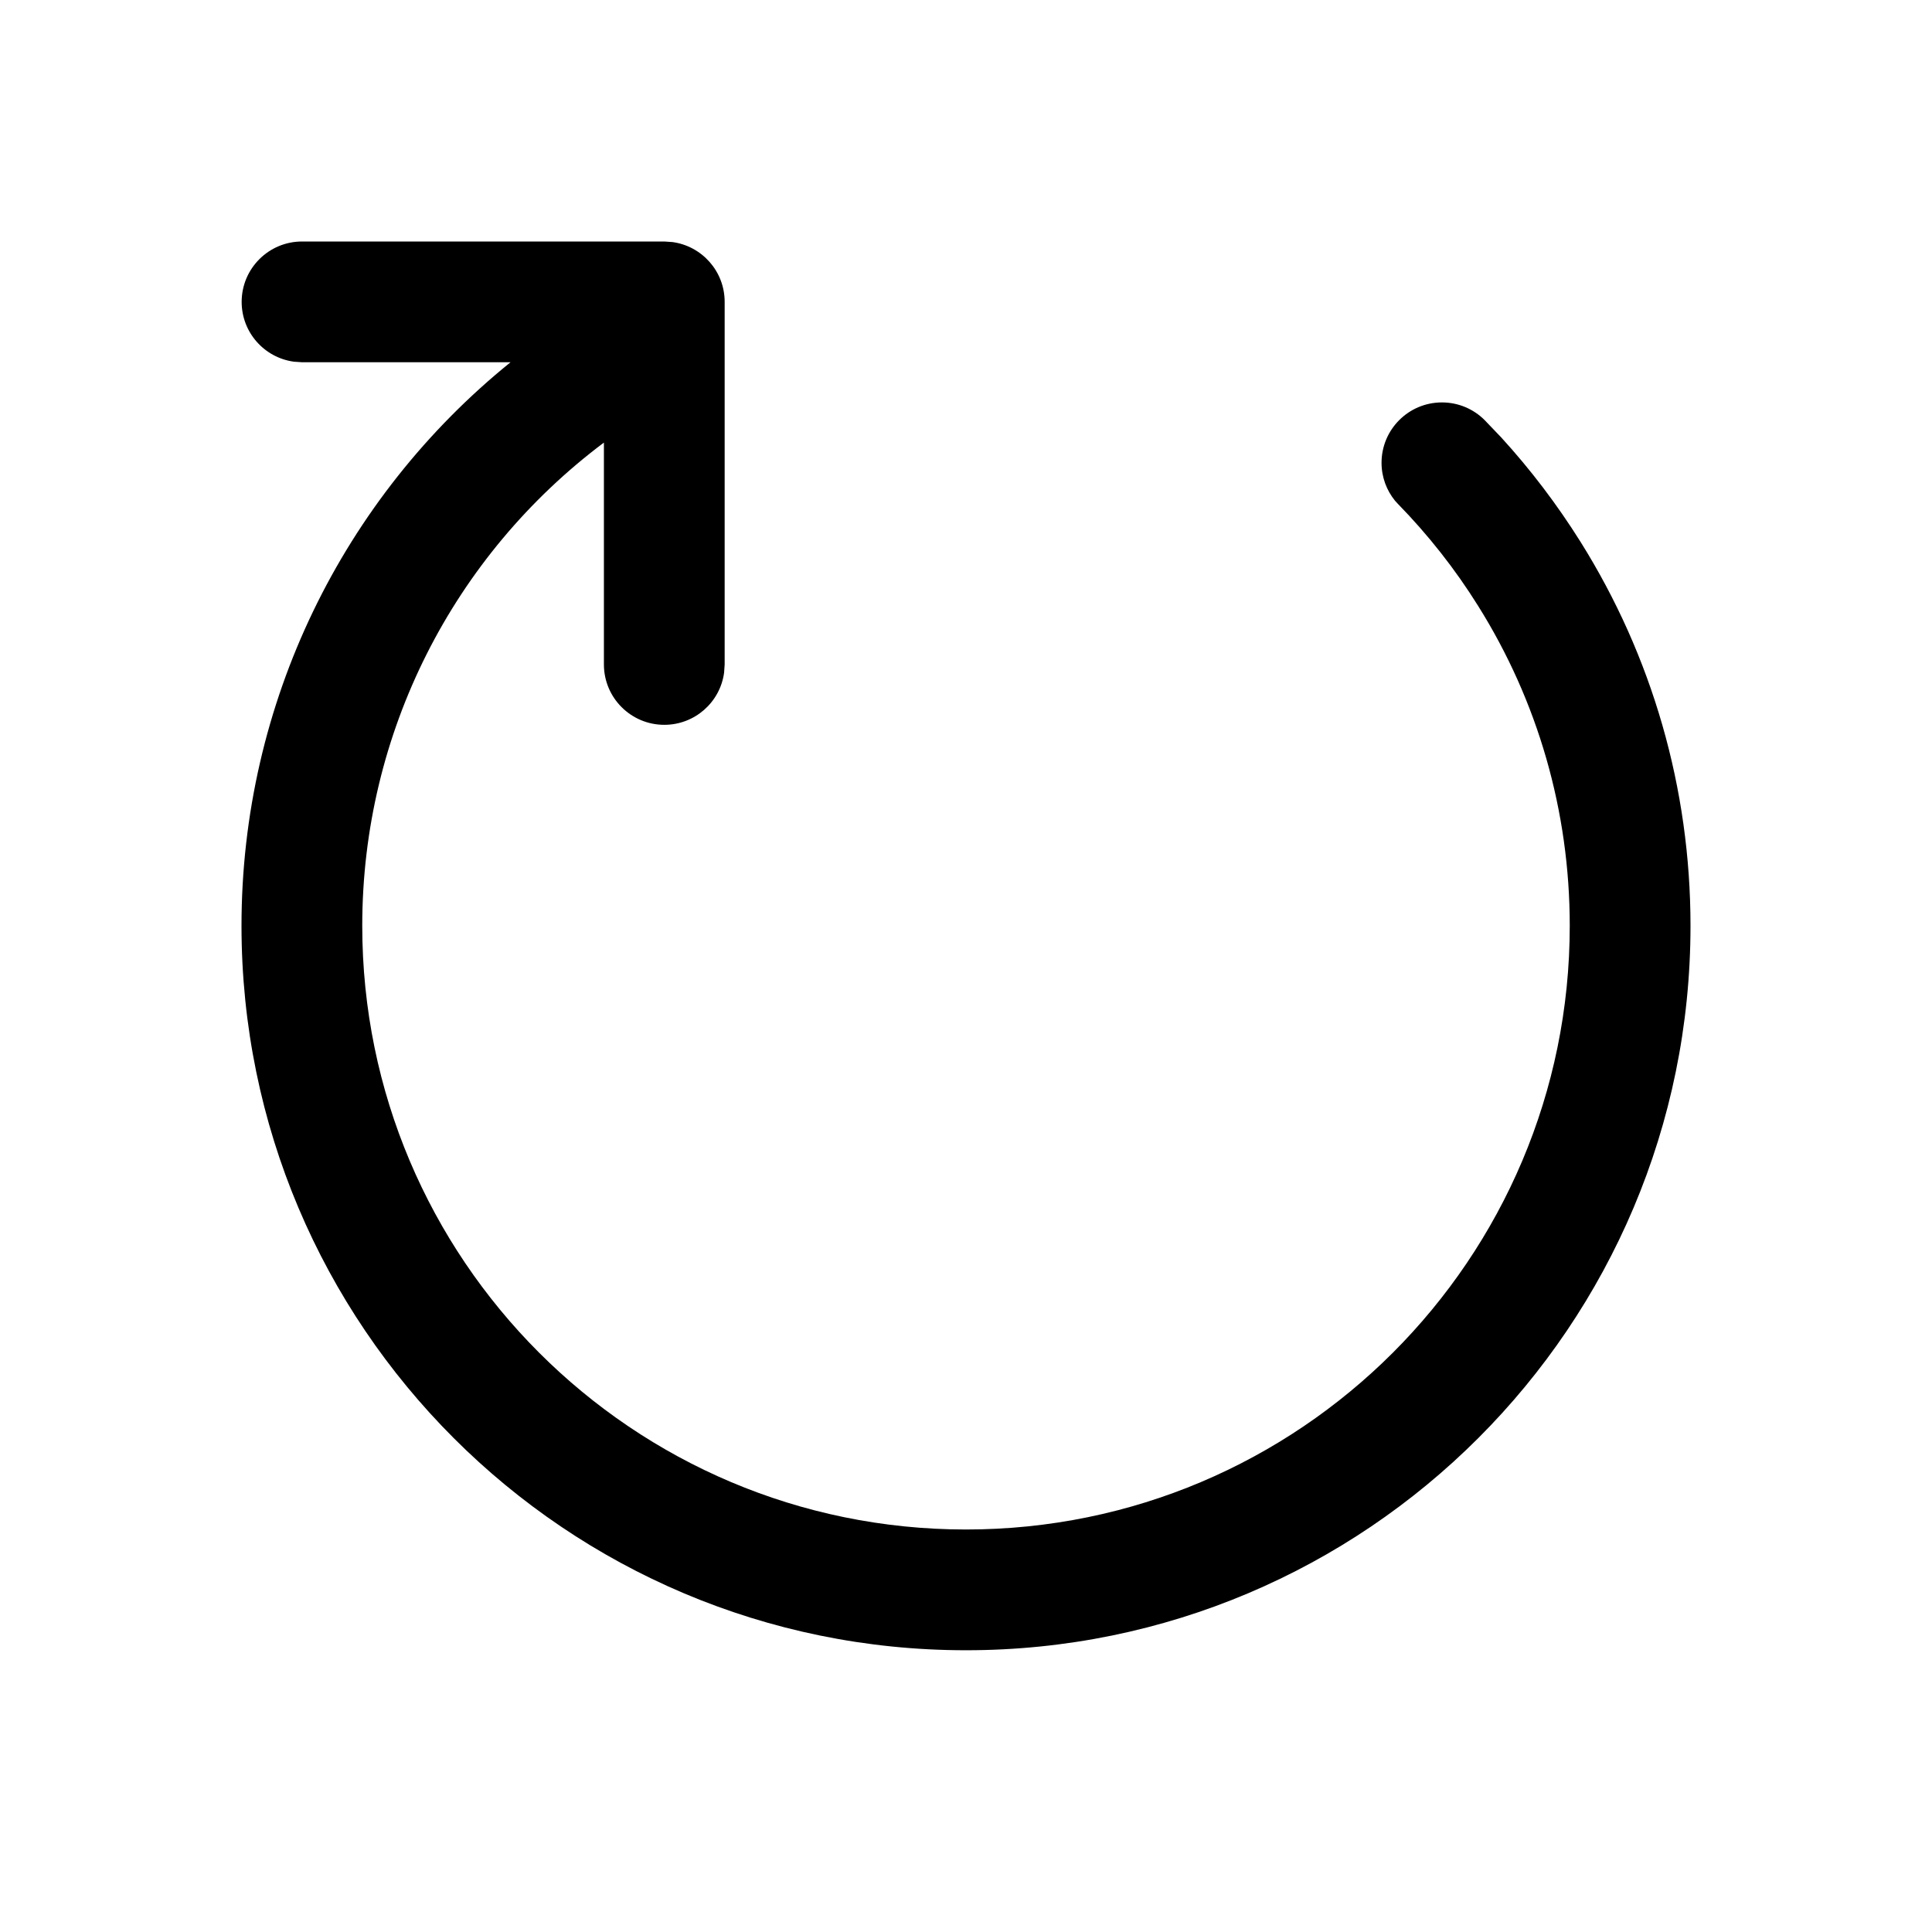 <svg viewBox="0 0 24 24" version="1.1" xmlns="http://www.w3.org/2000/svg" xmlns:xlink="http://www.w3.org/1999/xlink" width="24" height="24">
  <!-- Generator: Sketch 59.1 (86144) - https://sketch.com -->
  <title>ic_fluent_refresh_24_regular</title>
  <desc>Created with Sketch.</desc>
  <g id="🔍-Product-Icons">
    <g id="ic_fluent_refresh_24_regular">
      <path d="M3,11.5 C3,16.471 7.029,20.5 12,20.5 C16.971,20.5 21,16.471 21,11.5 C21,9.79 20.522,8.149 19.634,6.731 C19.344,6.269 19.014,5.833 18.646,5.431 L18.44,5.216 C18.305,5.082 18.118,4.999 17.912,4.999 C17.498,4.999 17.162,5.335 17.162,5.749 C17.162,5.928 17.225,6.092 17.33,6.221 L17.364,6.258 C17.741,6.644 18.076,7.069 18.362,7.527 C19.102,8.708 19.5,10.074 19.5,11.5 C19.5,15.642 16.142,19 12,19 C7.858,19 4.5,15.642 4.5,11.5 C4.5,9.103 5.633,6.9 7.502,5.498 L7.502,8.254 C7.502,8.668 7.838,9.004 8.252,9.004 C8.632,9.004 8.946,8.722 8.995,8.356 L9.002,8.254 L9.002,3.75 C9.002,3.37 8.72,3.057 8.354,3.007 L8.252,3 L3.752,3 C3.338,3 3.002,3.336 3.002,3.75 C3.002,4.13 3.284,4.443 3.65,4.493 L3.752,4.5 L6.342,4.5 C4.256,6.187 3,8.737 3,11.5 Z" id="🎨Color"></path>
    </g>
  </g>
</svg>